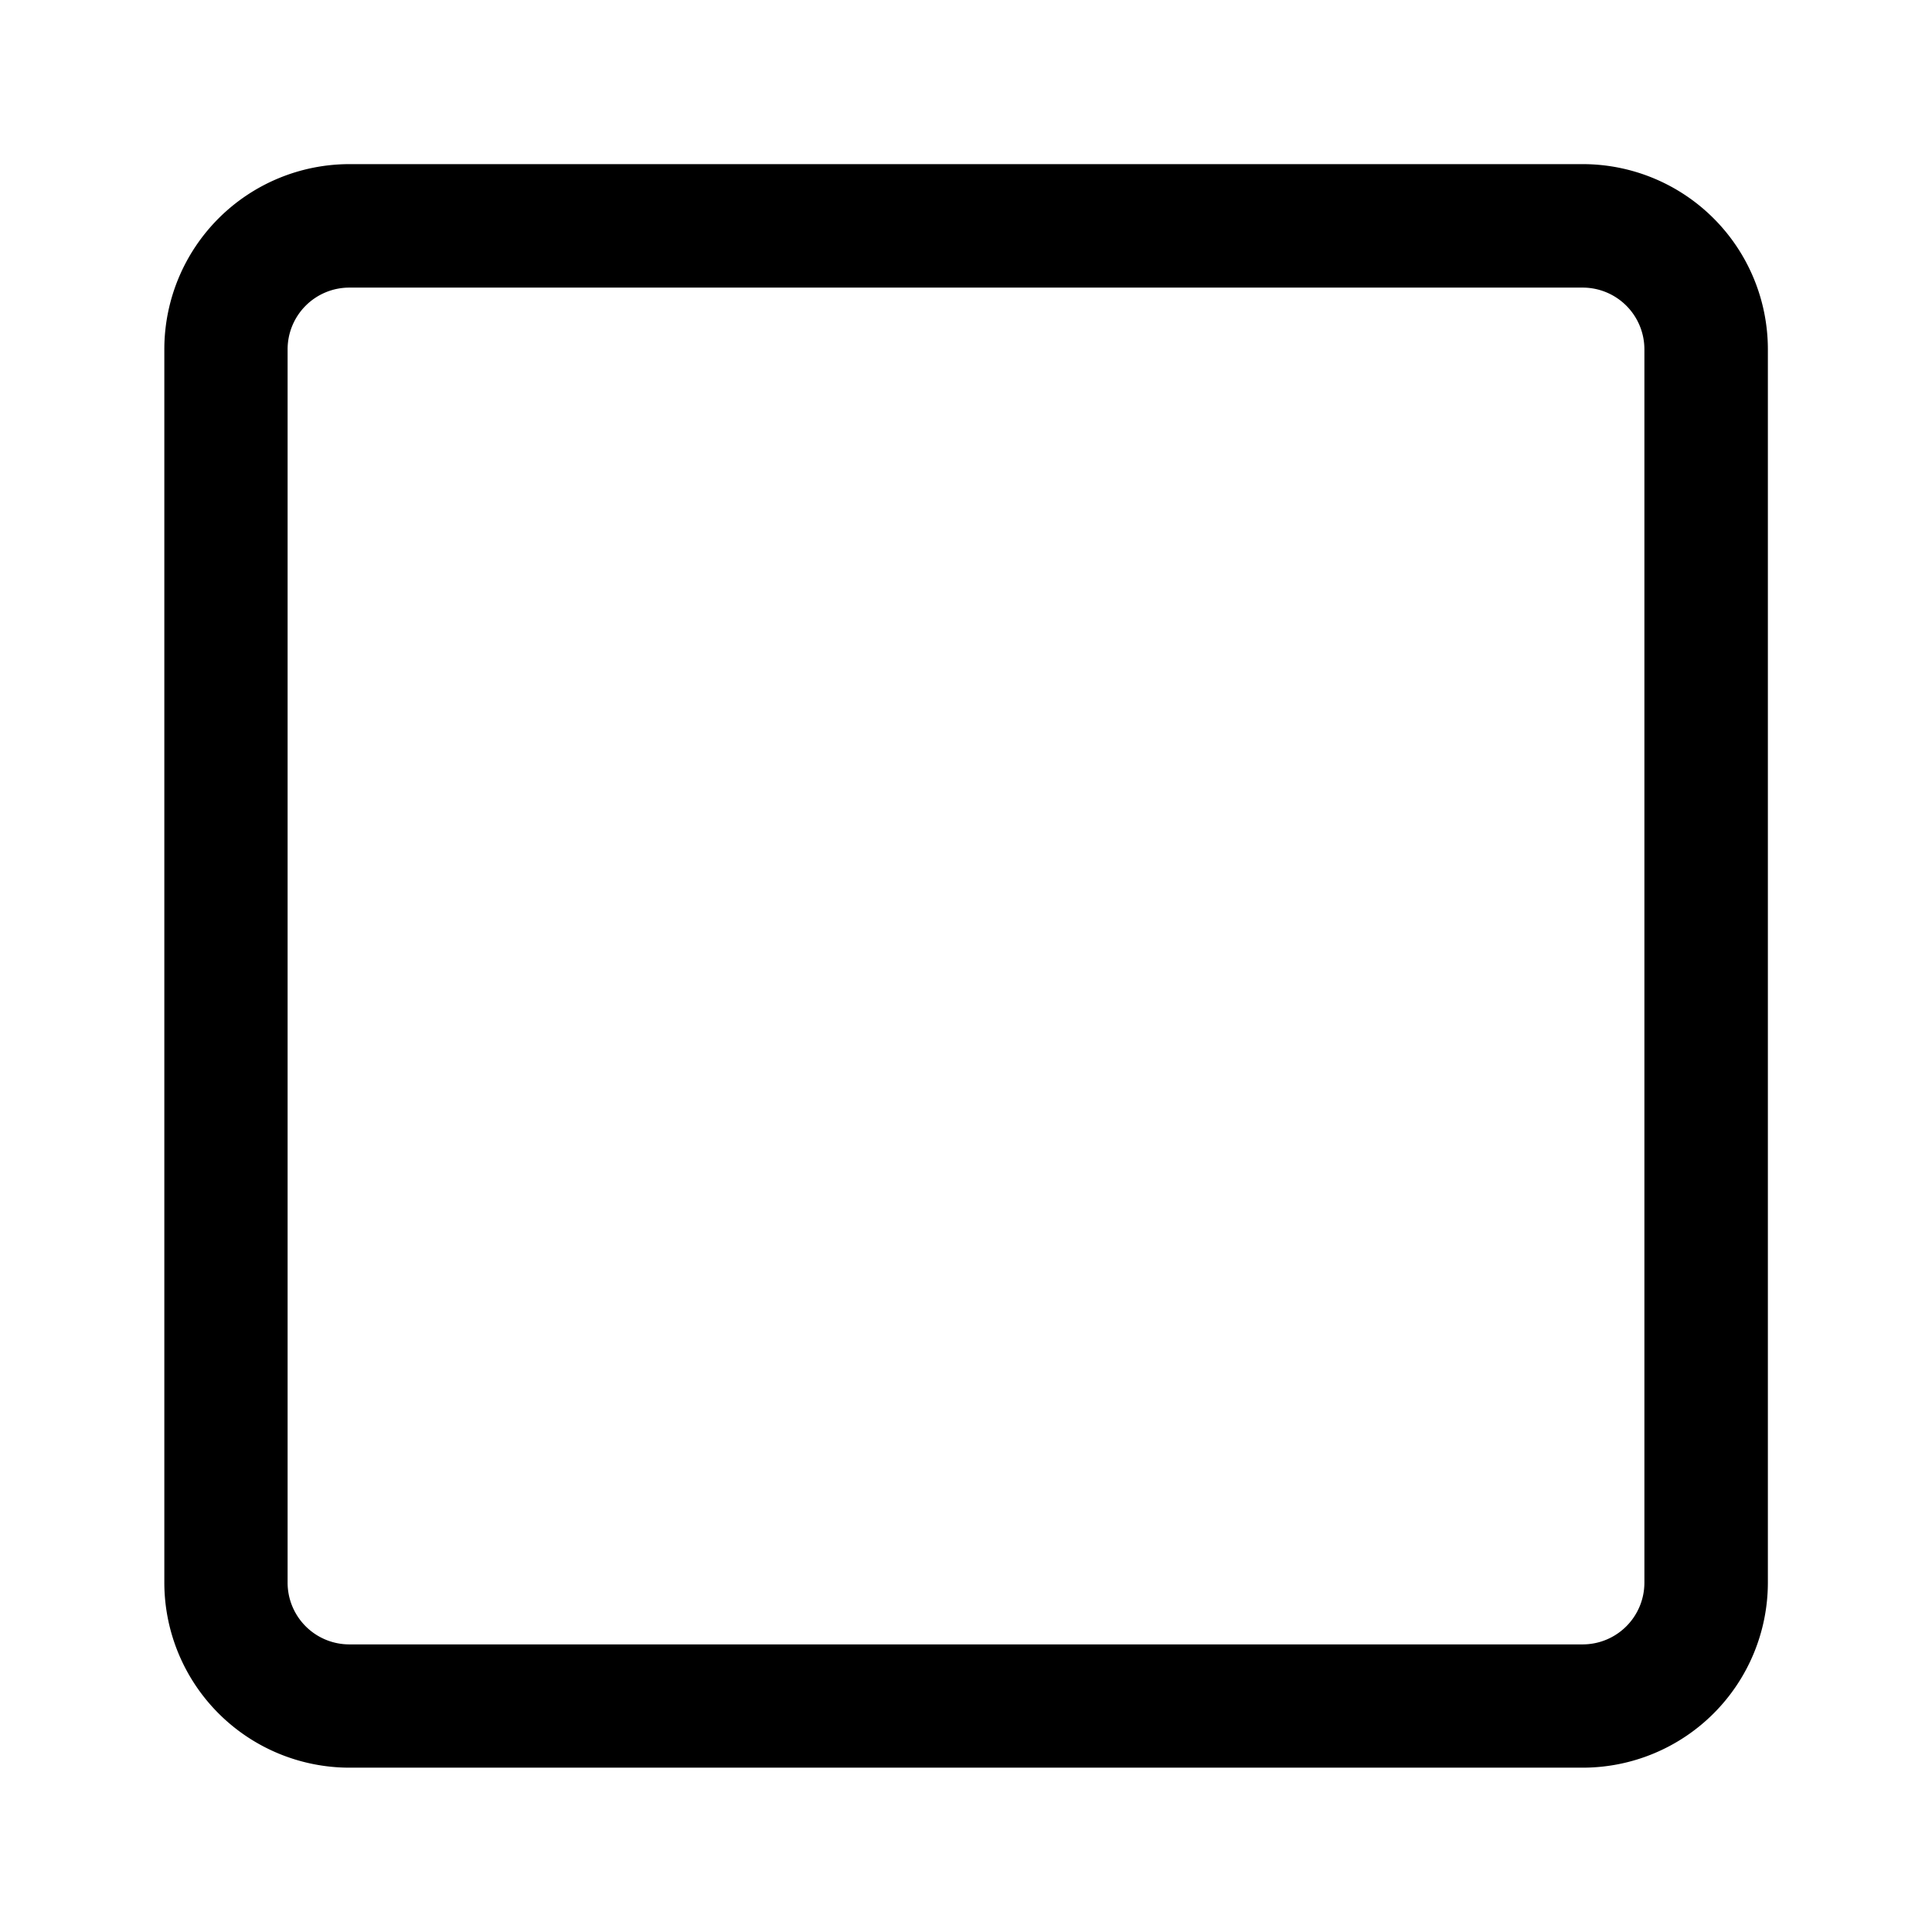 <?xml version="1.0" standalone="no"?><!DOCTYPE svg PUBLIC " -//W3C//DTD SVG 1.1//EN" "http://www.w3.org/Graphics/SVG/1.1/DTD/svg11.dtd"><svg t="1637636643032" class="icon" viewBox="0 0 1024 1024" version="1.1" xmlns="http://www.w3.org/2000/svg" p-id="2537" xmlns:xlink="http://www.w3.org/1999/xlink" width="256" height="256"><defs><style type="text/css"></style></defs><path d="M838.897 936.902h-653.793a98.165 98.165 0 0 1-98.005-98.005v-653.793a98.165 98.165 0 0 1 98.005-98.111h653.793a98.165 98.165 0 0 1 98.111 98.111v653.793a98.165 98.165 0 0 1-98.111 98.005z m-653.793-784.467a32.722 32.722 0 0 0-32.668 32.668v653.793a32.722 32.722 0 0 0 32.668 32.668h653.793a32.722 32.722 0 0 0 32.668-32.668v-653.793a32.722 32.722 0 0 0-32.668-32.668z"></path></svg>